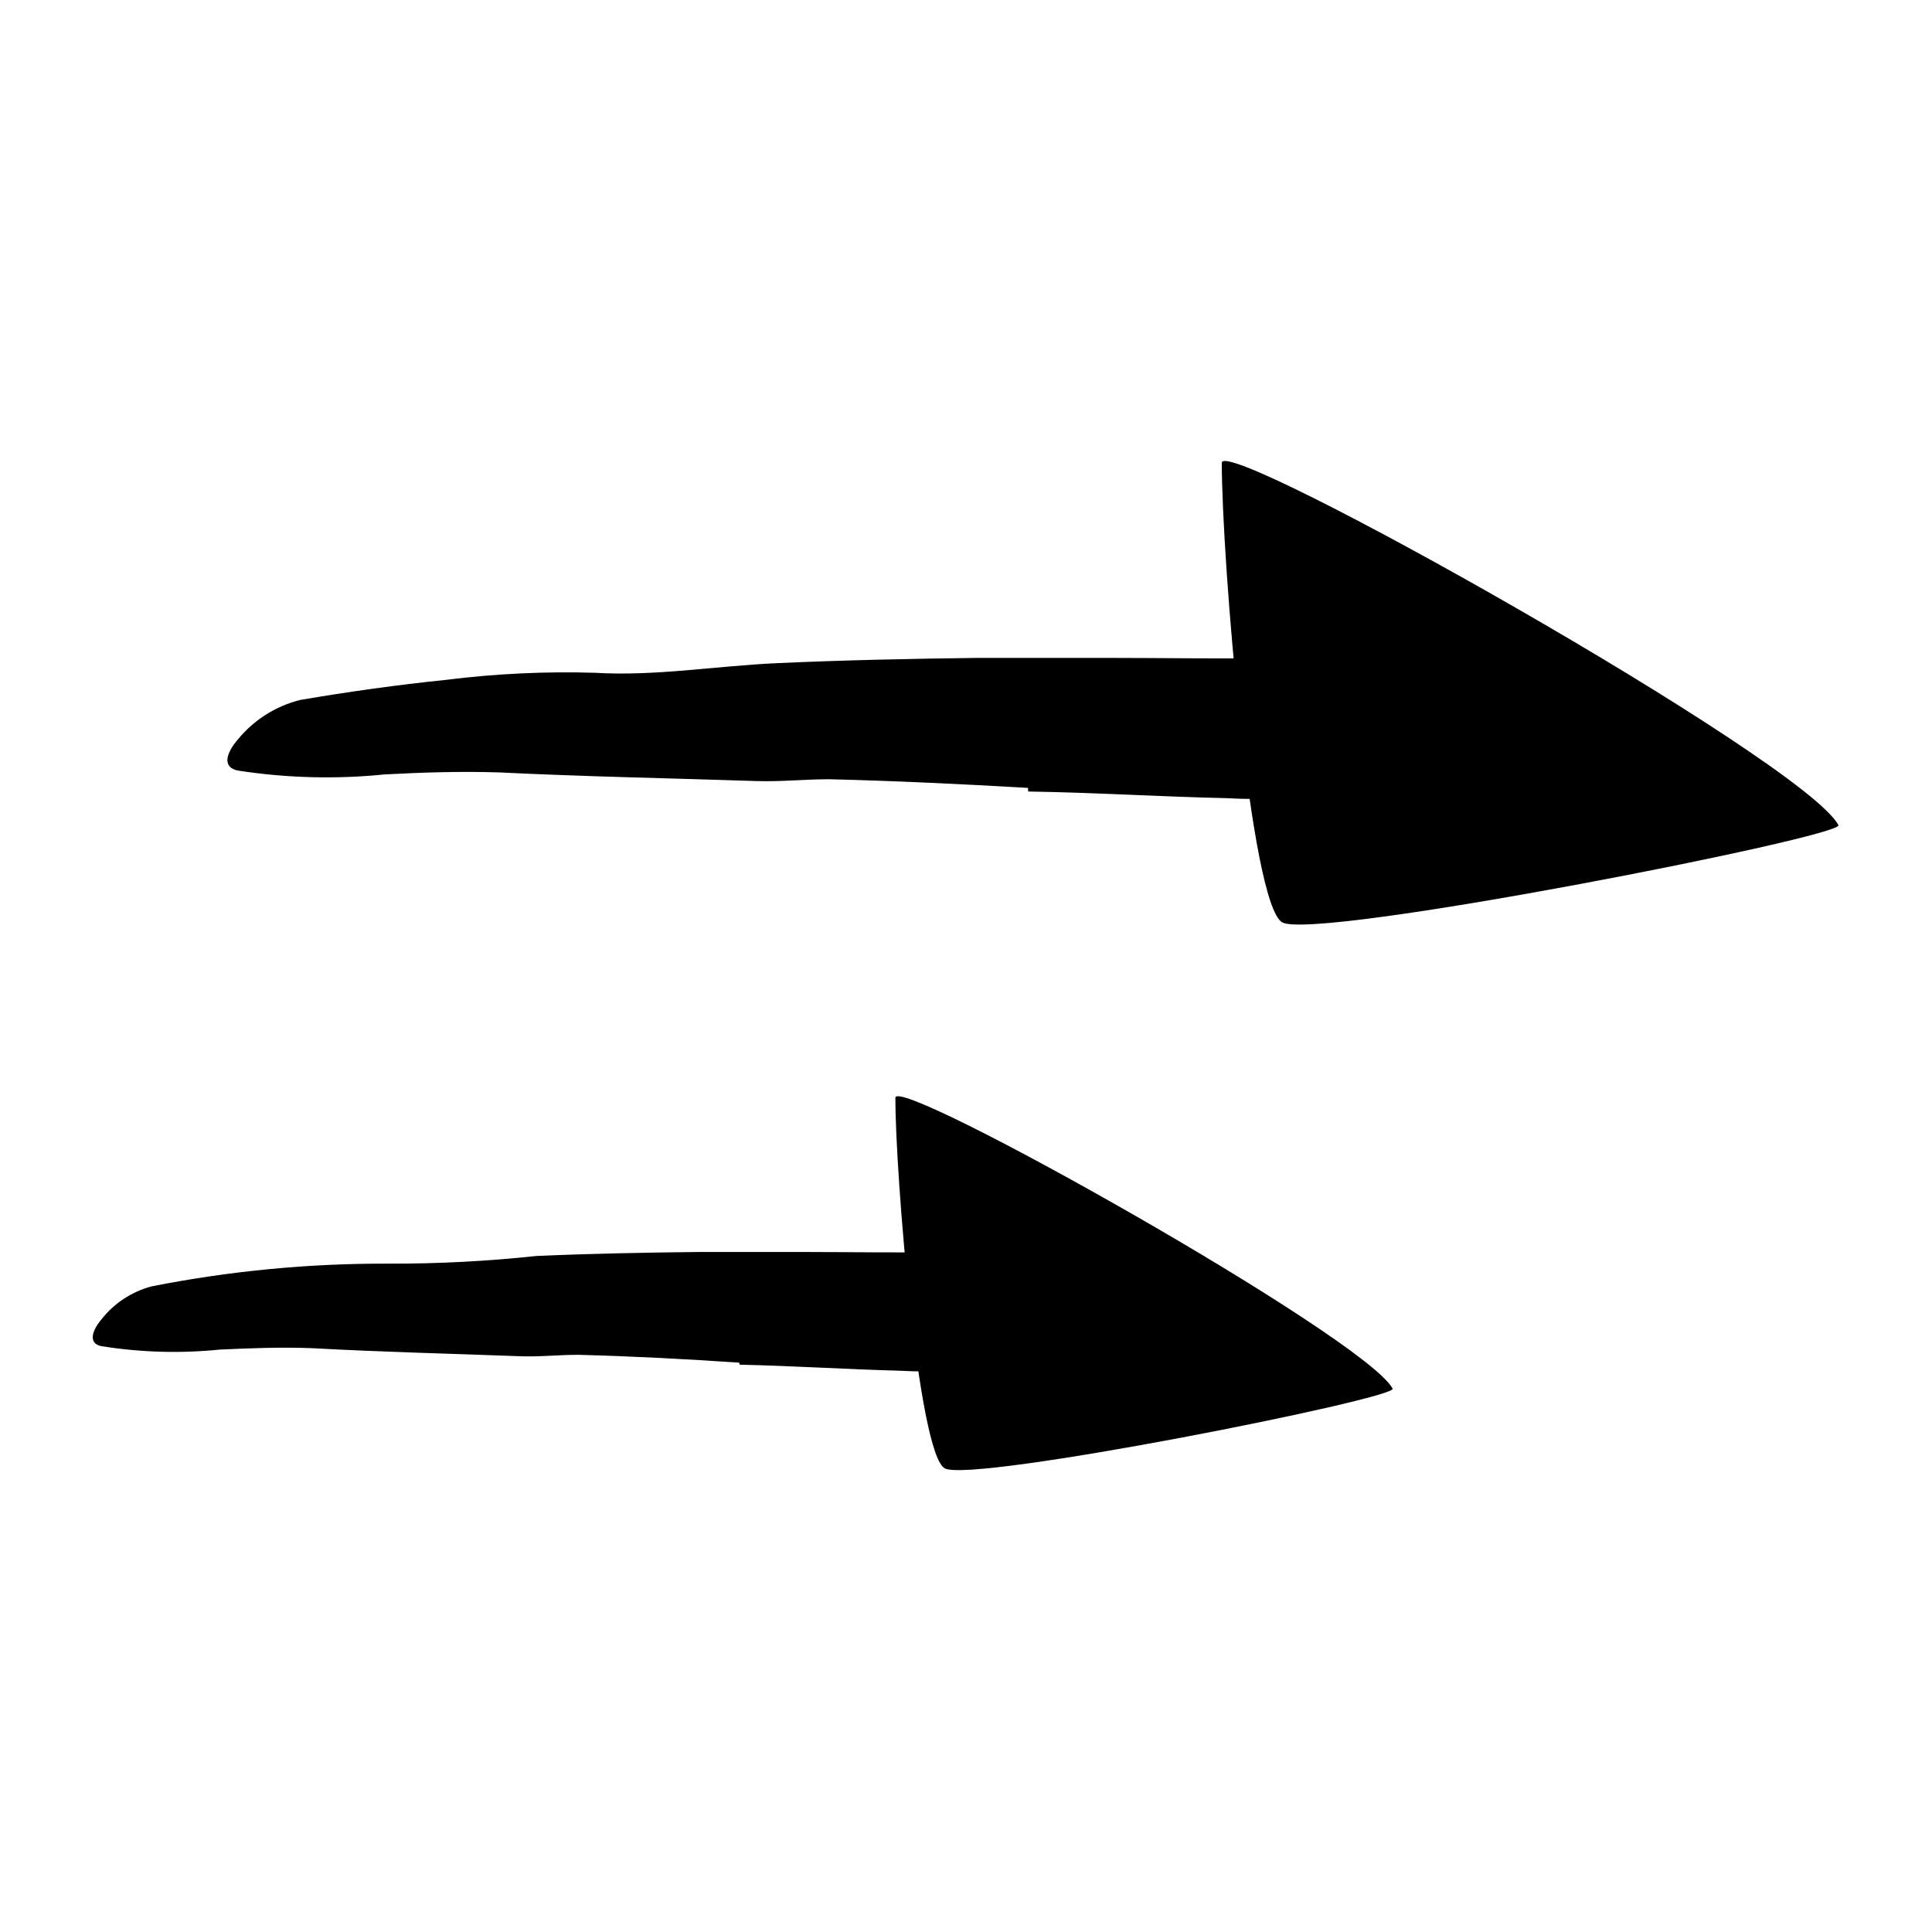 <svg width="96" height="96" viewBox="0 0 96 96" fill="none" xmlns="http://www.w3.org/2000/svg">
<path d="M36.73 67.71C34.09 67.53 31.43 67.39 28.73 67.32C27.73 67.32 26.79 67.43 25.82 67.39C22.39 67.26 18.95 67.18 15.5 66.99C13.97 66.93 12.44 66.99 10.92 67.06C8.961 67.258 6.984 67.201 5.04 66.89C4.42 66.77 4.51 66.2 5.04 65.56C5.671 64.758 6.544 64.183 7.53 63.92C11.416 63.151 15.369 62.773 19.33 62.79C21.772 62.797 24.212 62.67 26.64 62.41C29.33 62.29 32.03 62.24 34.73 62.21H39.73C42.25 62.21 44.79 62.26 47.3 62.21C48.3 62.21 49.3 62.09 50.24 61.98C51.18 61.87 52.24 61.74 53.24 61.69C53.68 61.69 54.12 61.58 54.56 61.58C54.755 61.583 54.949 61.603 55.14 61.64C55.3 61.687 55.457 61.744 55.61 61.81C55.874 61.91 56.103 62.083 56.27 62.31C56.552 62.833 56.722 63.408 56.77 64C56.77 64.29 56.86 64.57 56.86 64.82C56.83 65.279 56.643 65.713 56.33 66.05C56.15 66.27 55.94 66.52 55.69 66.78C55.48 67.009 55.209 67.175 54.91 67.26C53.271 67.67 51.597 67.921 49.91 68.01C48.21 68.08 46.45 68.21 44.7 68.11C42.08 68.04 39.42 67.87 36.75 67.81L36.73 67.71Z" fill="currentColor"/>
<path d="M51.08 39.15C47.8 38.96 44.5 38.8 41.2 38.72C39.99 38.72 38.8 38.85 37.59 38.81C33.33 38.67 29.07 38.59 24.79 38.38C22.89 38.32 21 38.38 19.12 38.48C16.692 38.726 14.242 38.662 11.83 38.29C11.07 38.15 11.18 37.48 11.83 36.73C12.624 35.766 13.708 35.082 14.92 34.78C17.32 34.37 19.75 34.03 22.18 33.78C24.627 33.473 27.095 33.356 29.56 33.43C32.56 33.61 35.56 33.09 38.64 32.95C41.97 32.8 45.32 32.73 48.64 32.69H54.83C57.96 32.69 61.1 32.75 64.22 32.69C65.43 32.69 66.64 32.56 67.86 32.42L69.68 32.21L71.54 32C72.08 32 72.62 31.87 73.17 31.88C73.411 31.887 73.652 31.91 73.89 31.95C74.088 32.006 74.282 32.076 74.47 32.16C74.791 32.28 75.074 32.484 75.29 32.75C75.651 33.382 75.869 34.085 75.93 34.81C75.93 35.16 76.05 35.49 76.05 35.81C76.02 36.357 75.788 36.873 75.4 37.26C75.155 37.563 74.895 37.854 74.62 38.13C74.495 38.281 74.333 38.398 74.15 38.47C73.989 38.552 73.822 38.622 73.65 38.68C71.605 39.164 69.519 39.452 67.42 39.54C65.31 39.63 63.13 39.78 60.95 39.66C57.7 39.59 54.4 39.38 51.09 39.33L51.08 39.15Z" fill="currentColor"/>
<path d="M44.49 54.55C44.49 58.35 45.62 72.21 46.94 72.96C48.26 73.71 69.44 69.49 69.2 69C67.82 66.44 44.49 53.34 44.49 54.55Z" fill="currentColor"/>
<path d="M60.71 23C60.71 27.71 62.11 44.9 63.71 45.83C65.31 46.76 91.65 41.57 91.35 41C89.64 37.78 60.71 21.53 60.71 23Z" fill="currentColor"/>
</svg>
